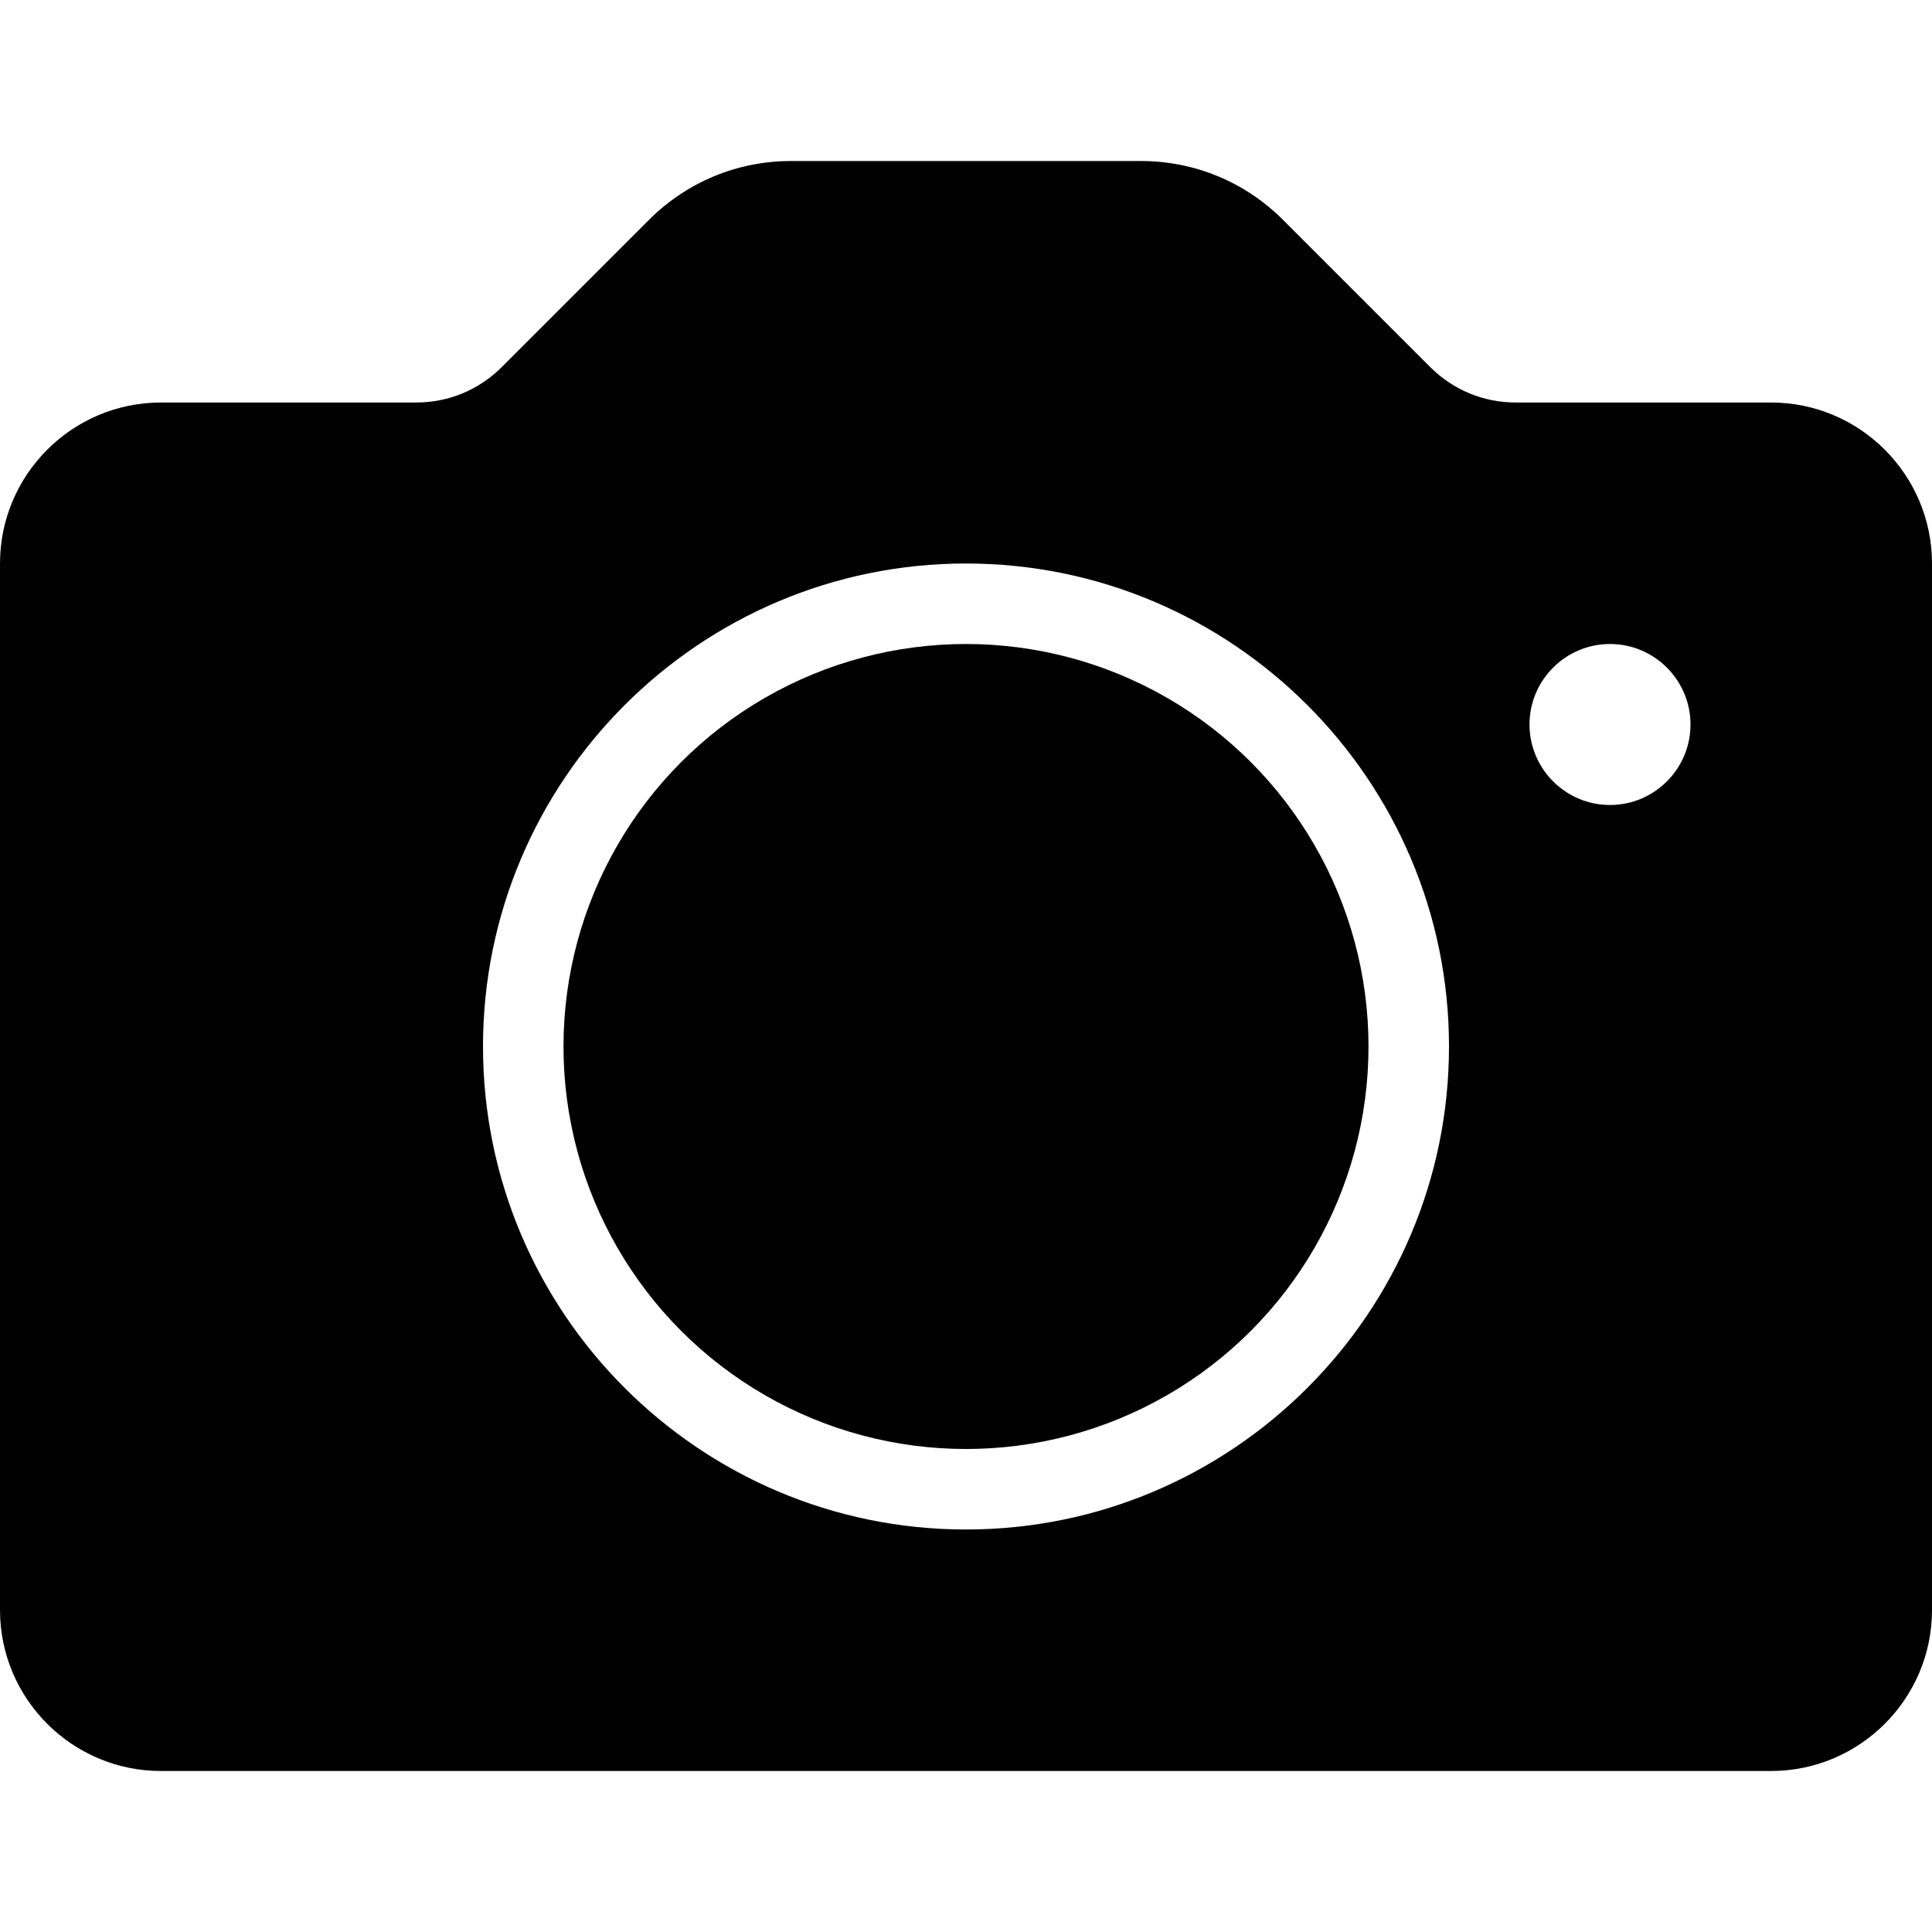 <?xml version="1.0" encoding="iso-8859-1"?>
<!-- Generator: Adobe Illustrator 19.0.0, SVG Export Plug-In . SVG Version: 6.00 Build 0)  -->
<svg version="1.1" id="Layer_1" xmlns="http://www.w3.org/2000/svg" xmlns:xlink="http://www.w3.org/1999/xlink" x="0px" y="0px"
	 viewBox="0 0 512 512" style="enable-background:new 0 0 512 512;" xml:space="preserve">
		<g>
			<circle cx="256" cy="277.333" r="106.667"/>
			<path d="M469.333,106.667h-67.656c-8.552,0-16.583-3.333-22.635-9.375l-39-39c-10.073-10.073-23.469-15.625-37.719-15.625
				h-92.646c-14.25,0-27.646,5.552-37.719,15.625l-39,39c-6.052,6.042-14.083,9.375-22.635,9.375H42.667
				C19.135,106.667,0,125.802,0,149.333v277.333c0,23.531,19.135,42.667,42.667,42.667h426.667
				c23.531,0,42.667-19.135,42.667-42.667V149.333C512,125.802,492.865,106.667,469.333,106.667z M256,405.333
				c-70.583,0-128-57.417-128-128s57.417-128,128-128s128,57.417,128,128S326.583,405.333,256,405.333z M426.667,213.333
				c-11.76,0-21.333-9.573-21.333-21.333s9.573-21.333,21.333-21.333S448,180.24,448,192S438.427,213.333,426.667,213.333z"/>
		</g>
</svg>
